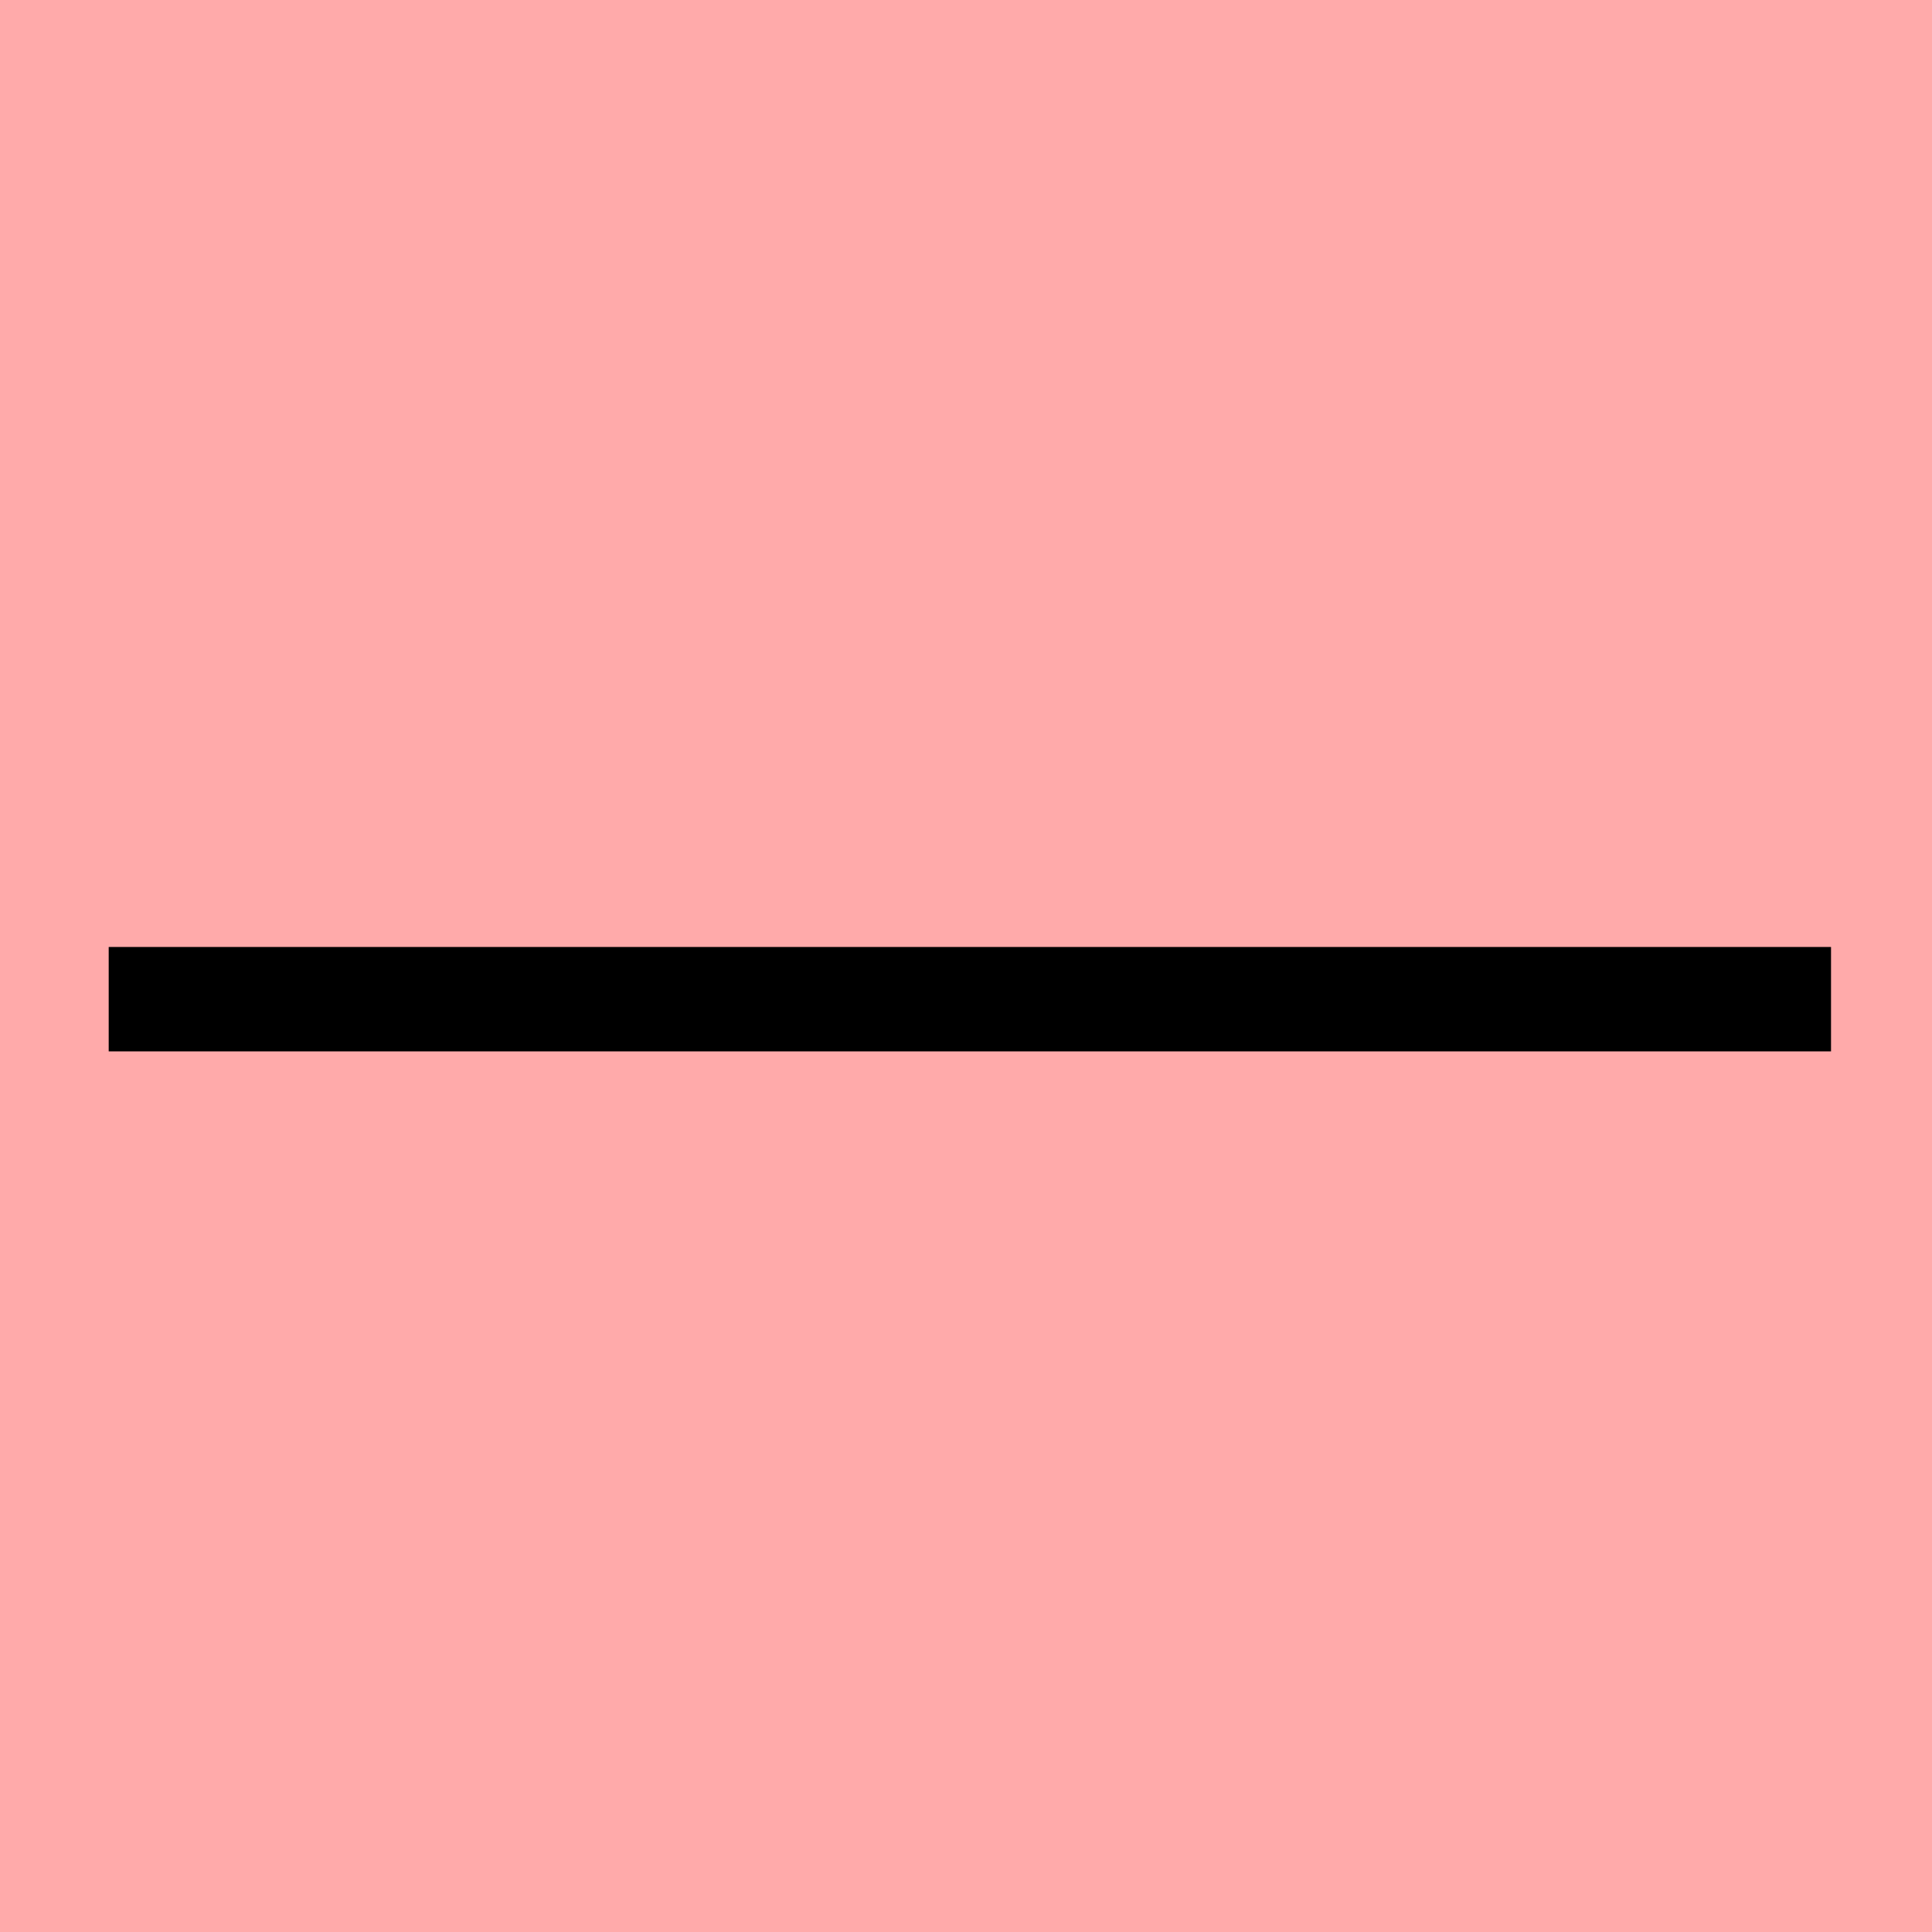<?xml version="1.0" encoding="UTF-8"?>
<svg width="20mm" height="20mm" version="1.1" viewBox="0 0 6.754 6.754" xmlns="http://www.w3.org/2000/svg">
    <!-- From 五S20 -->
    <path fill="#faa" d="m0 0 h20v20h-20" />
    <g fill="none" stroke="#000" stroke-width=".365" >
        <path d="M6.401 3.493h-6.021" />
    </g>
</svg>